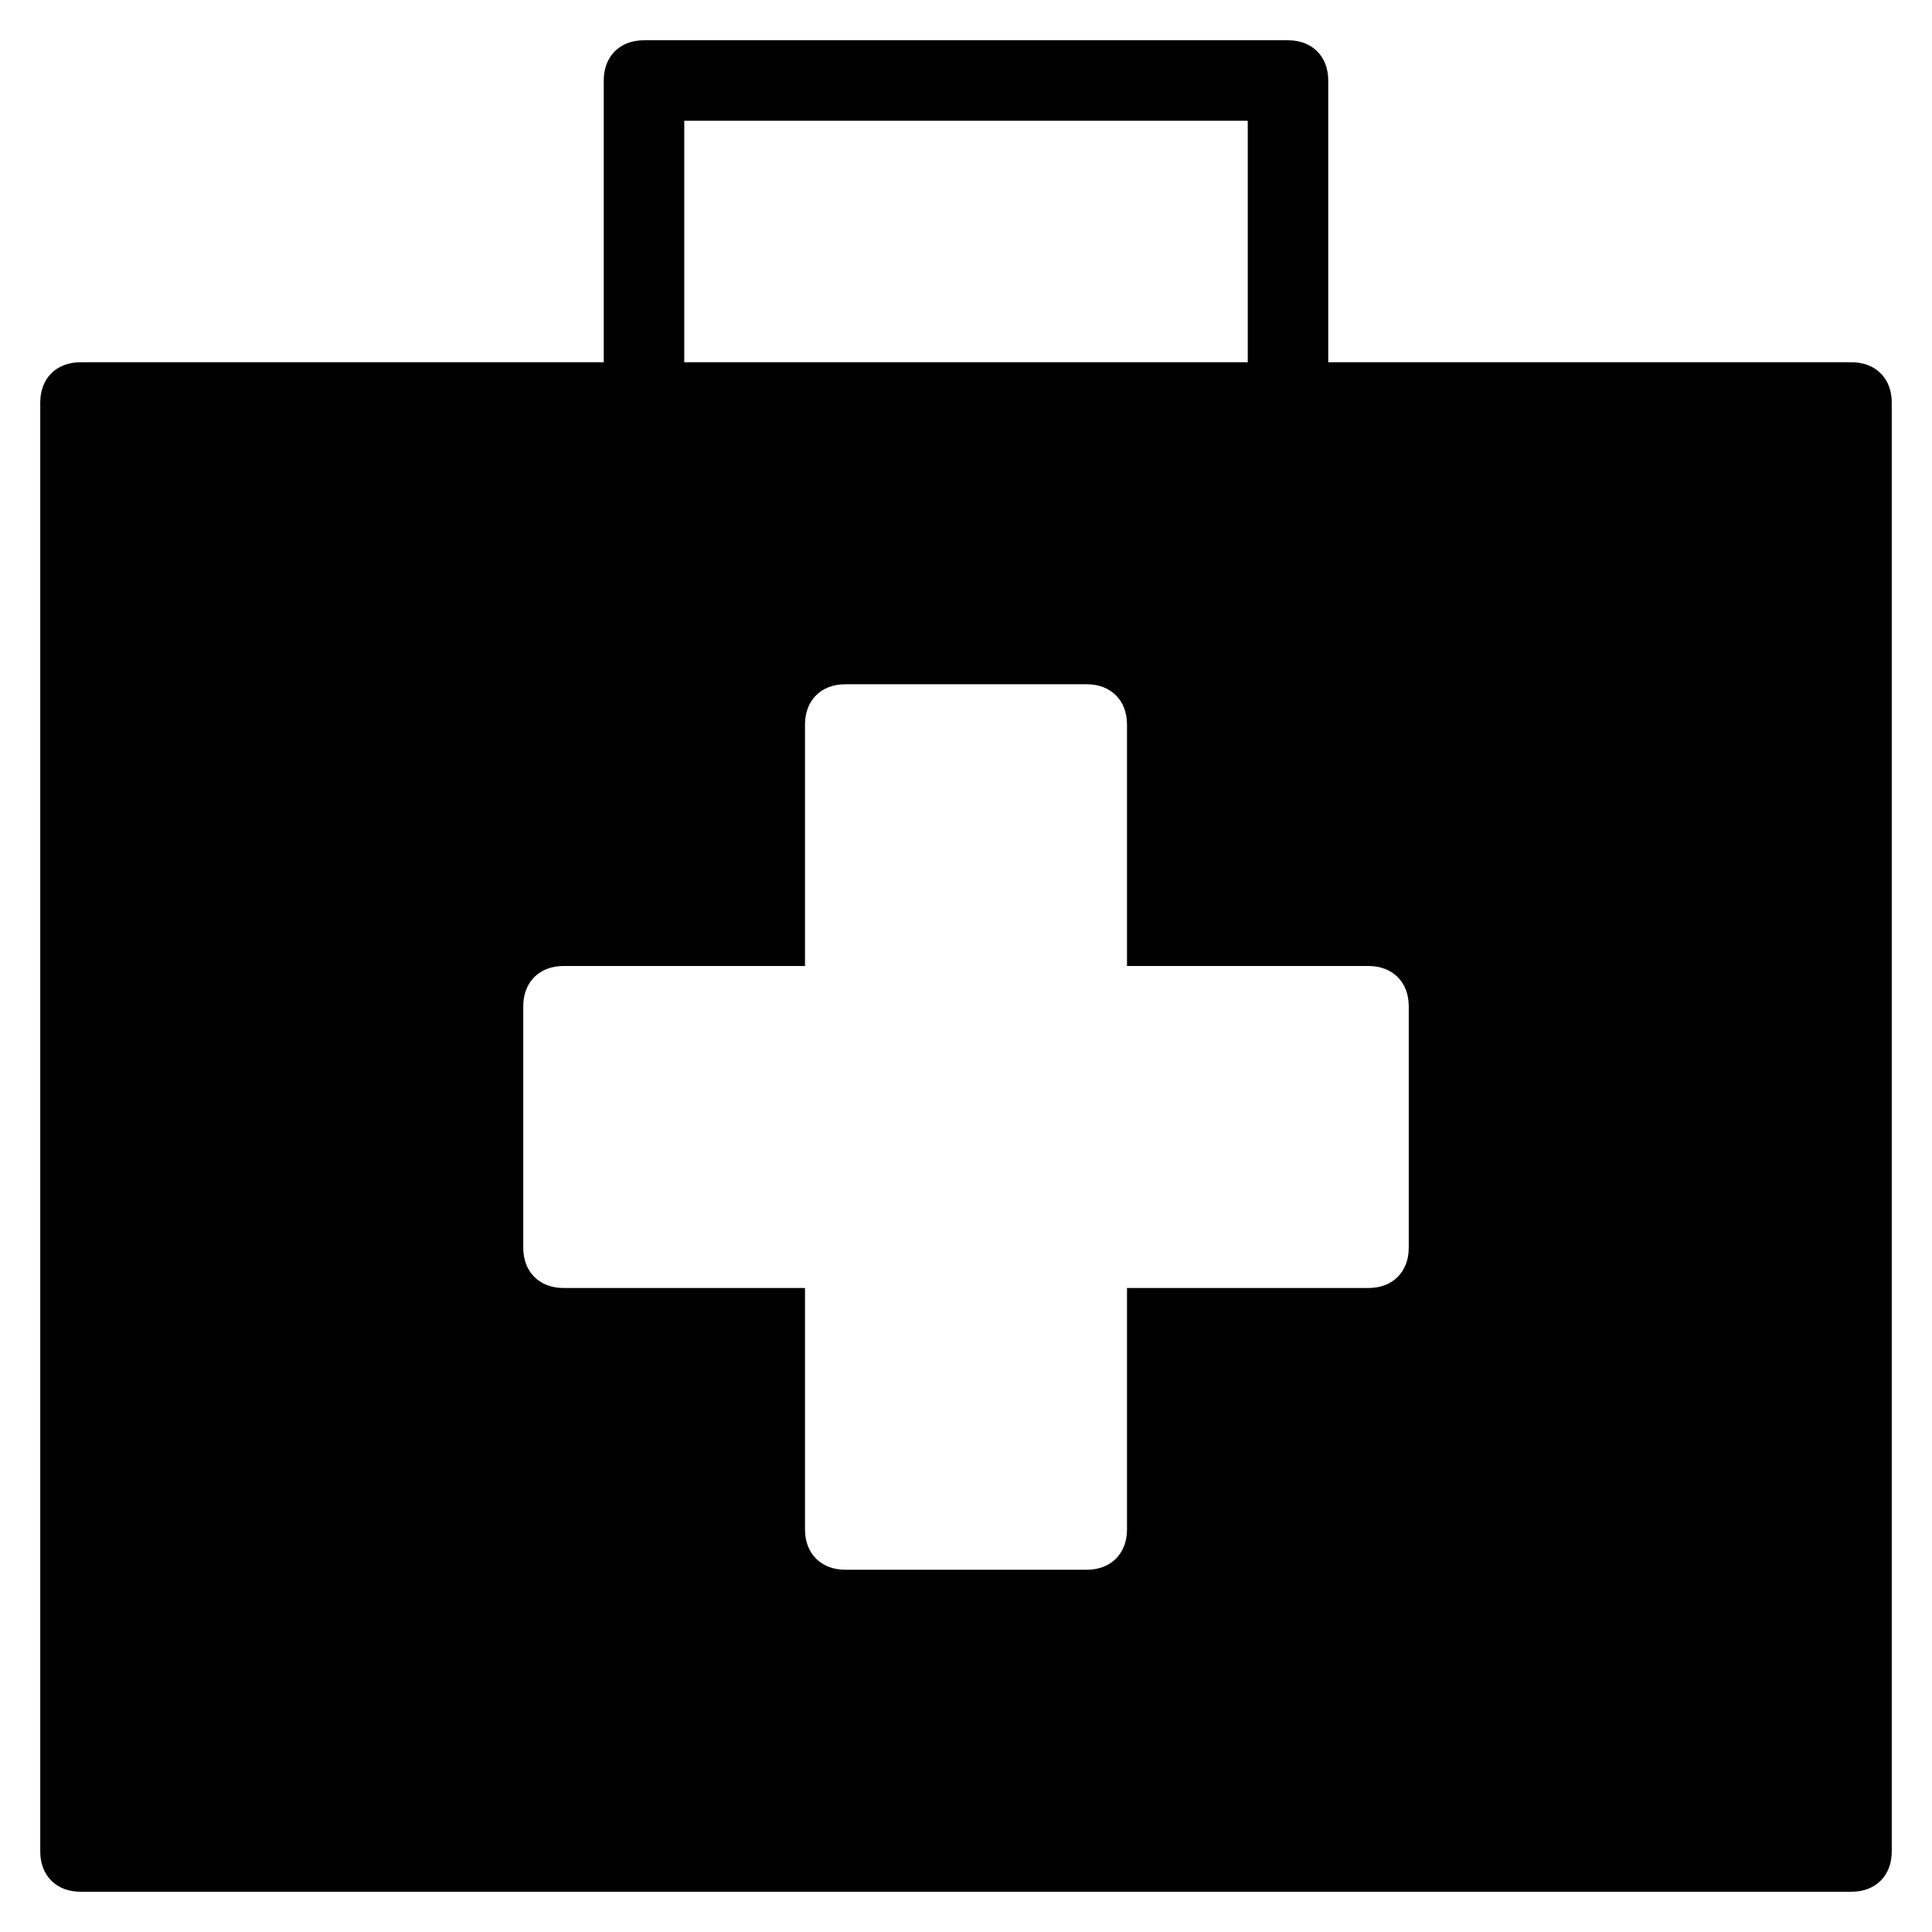 <?xml version="1.0" encoding="utf-8"?>
<!-- Generator: Adobe Illustrator 19.1.0, SVG Export Plug-In . SVG Version: 6.00 Build 0)  -->
<!DOCTYPE svg PUBLIC "-//W3C//DTD SVG 1.1//EN" "http://www.w3.org/Graphics/SVG/1.1/DTD/svg11.dtd">
<svg version="1.1" id="Layer_1" xmlns="http://www.w3.org/2000/svg" xmlns:xlink="http://www.w3.org/1999/xlink" x="0px" y="0px"
	 width="48px" height="48px" viewBox="0 0 48 48" enable-background="new 0 0 48 48" xml:space="preserve">
<path d="M46,9H33V2c0-0.6-0.4-1-1-1H16c-0.6,0-1,0.4-1,1v7H2c-0.6,0-1,0.4-1,1v36c0,0.6,0.4,1,1,1h44c0.6,0,1-0.4,1-1V10
	C47,9.4,46.6,9,46,9z M17,3h14v6H17V3z M35,31c0,0.6-0.4,1-1,1h-6v6c0,0.6-0.4,1-1,1h-6c-0.6,0-1-0.4-1-1v-6h-6c-0.6,0-1-0.4-1-1v-6
	c0-0.6,0.4-1,1-1h6v-6c0-0.6,0.4-1,1-1h6c0.6,0,1,0.4,1,1v6h6c0.6,0,1,0.4,1,1V31z"/>
</svg>
